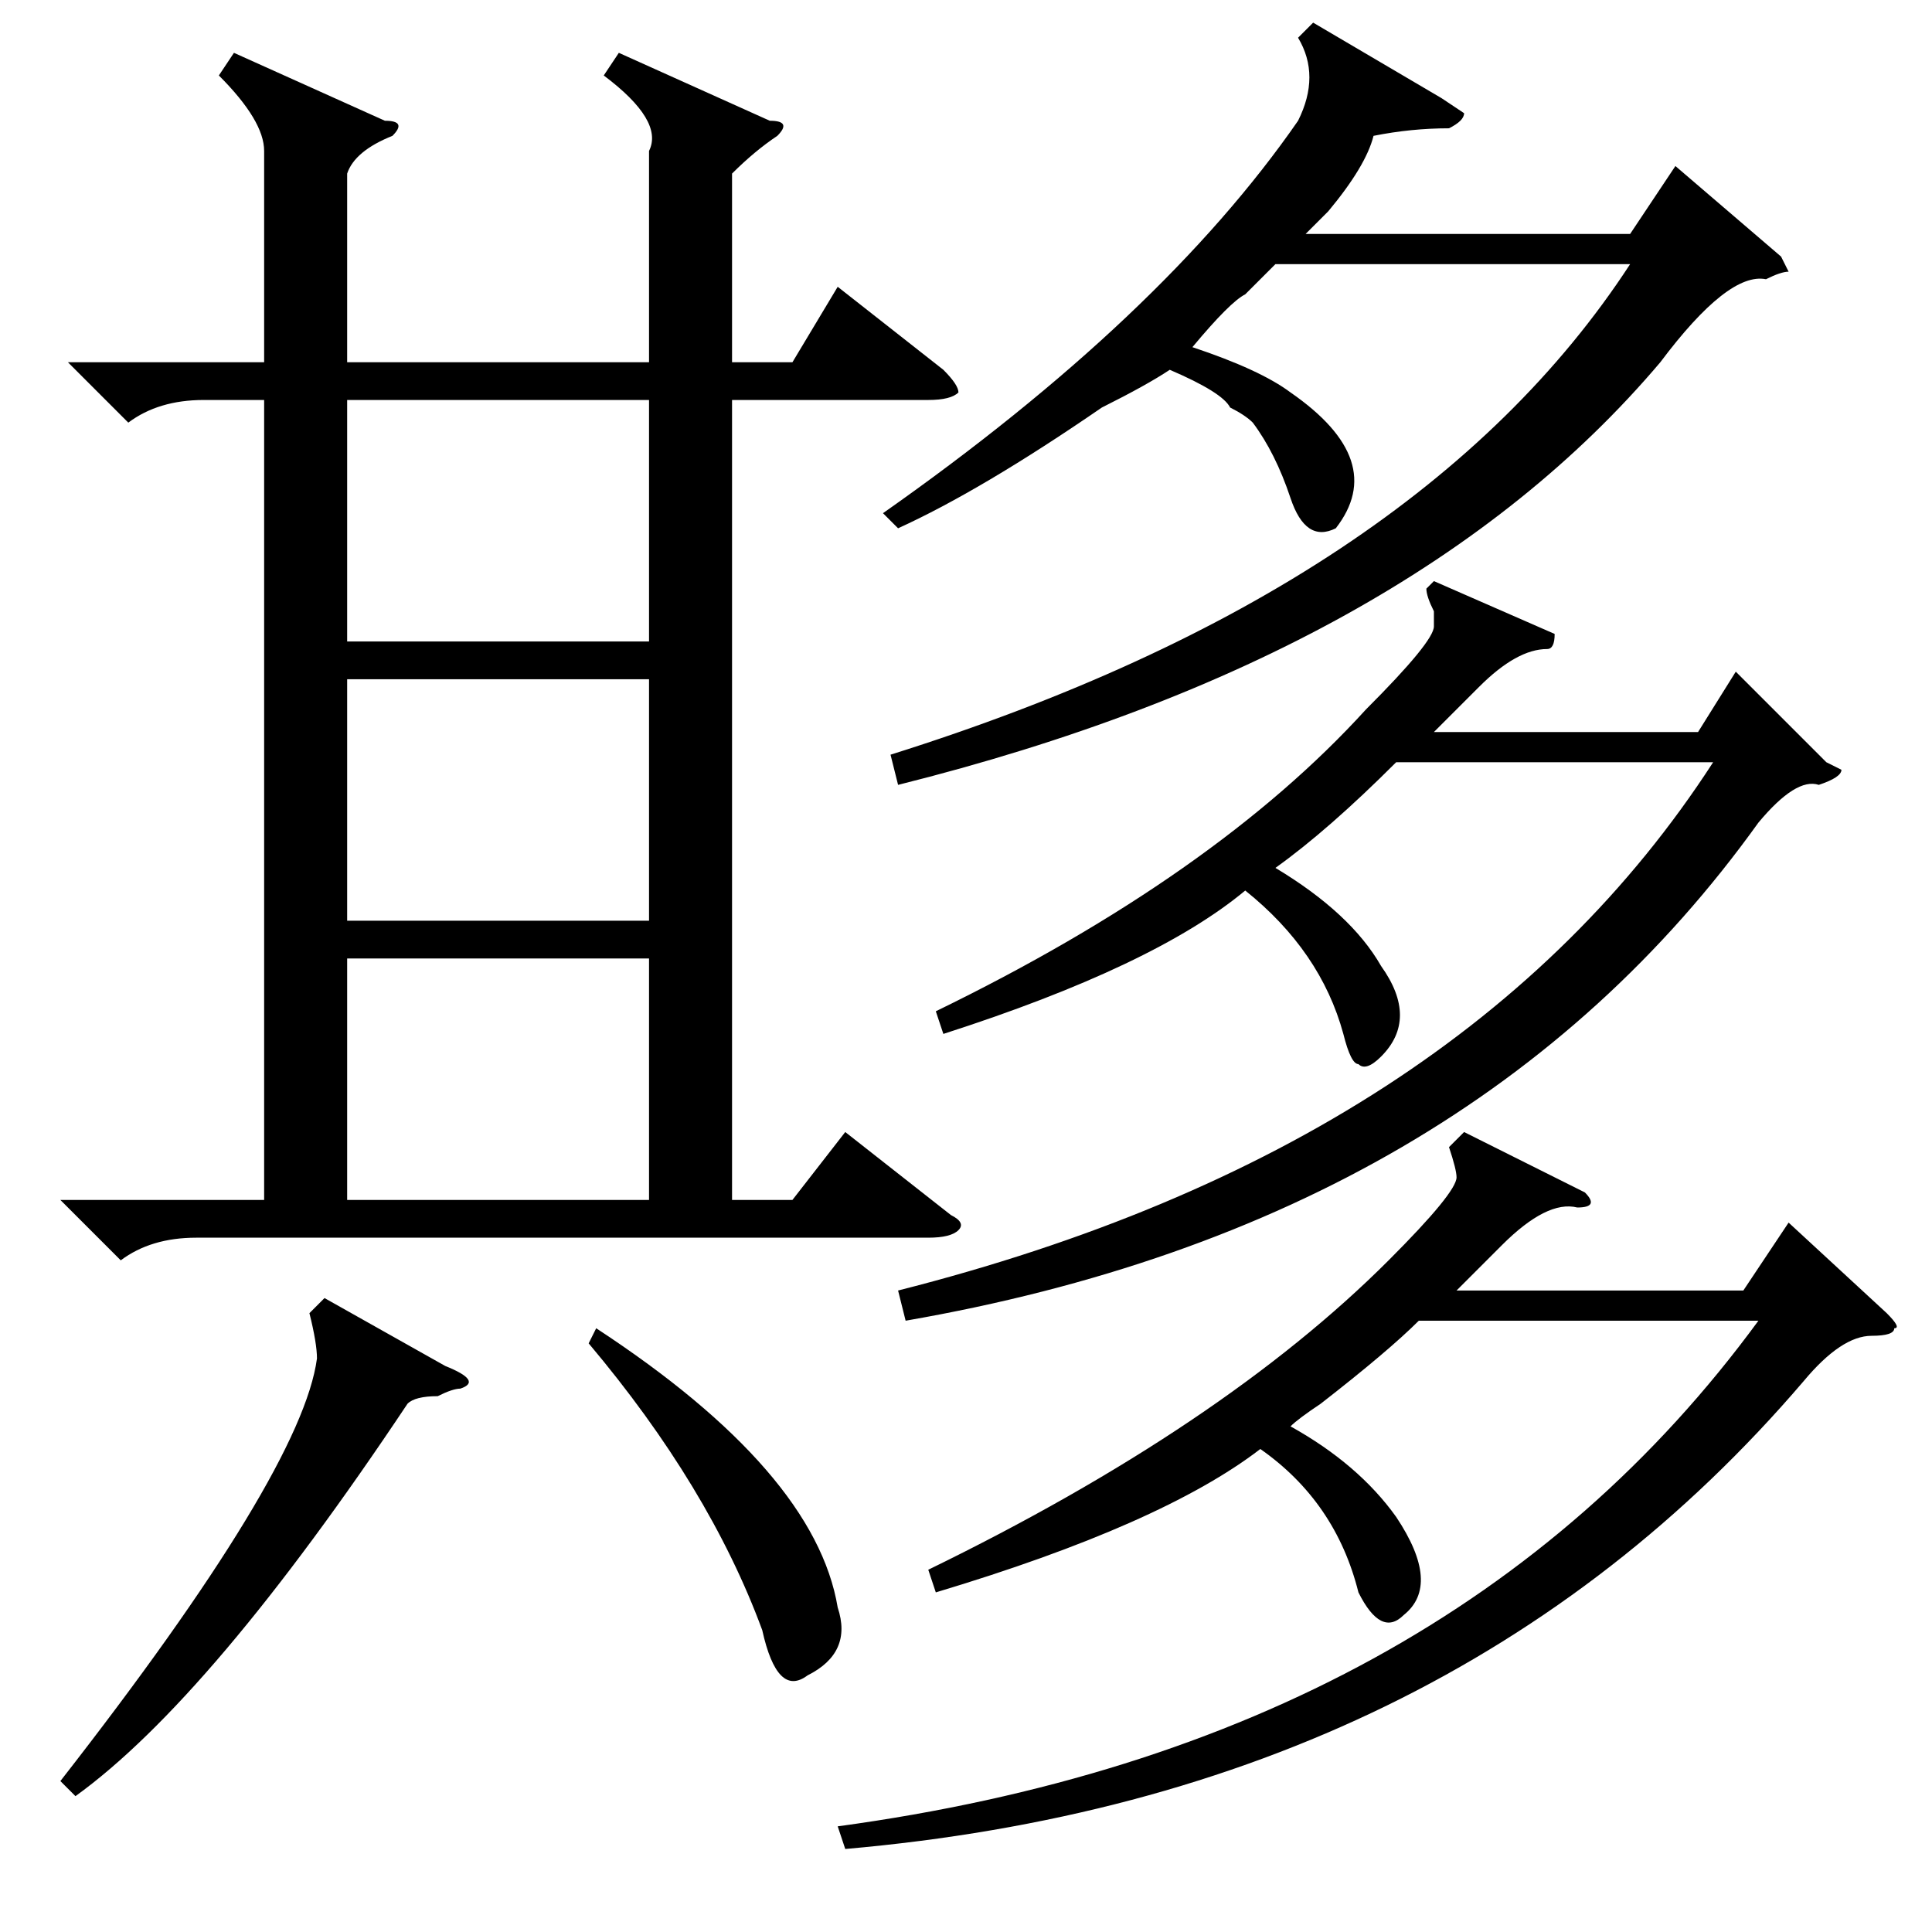 <?xml version="1.0" standalone="no"?>
<!DOCTYPE svg PUBLIC "-//W3C//DTD SVG 1.1//EN" "http://www.w3.org/Graphics/SVG/1.1/DTD/svg11.dtd" >
<svg xmlns="http://www.w3.org/2000/svg" xmlns:xlink="http://www.w3.org/1999/xlink" version="1.1" viewBox="0 -52 256 256">
  <g transform="matrix(1 0 0 -1 0 204)">
   <path fill="currentColor"
d="M82 249l20 -9q3 0 1 -2q-3 -2 -6 -5v-25h8l6 10l14 -11q2 -2 2 -3q-1 -1 -4 -1h-26v-106h8l7 9l14 -11q2 -1 1 -2t-4 -1h-97q-6 0 -10 -3l-8 8h27v106h-8q-6 0 -10 -3l-8 8h26v28q0 4 -6 10l2 3l20 -9q3 0 1 -2q-5 -2 -6 -5v-25h40v28q2 4 -6 10zM86 166h-40v-32h40v32z
M86 203h-40v-32h40v32zM86 129h-40v-32h40v32zM43 84l16 -9q5 -2 2 -3q-1 0 -3 -1q-3 0 -4 -1q-26 -39 -44 -52l-2 2q32 41 34 56q0 2 -1 6zM79 80q29 -19 32 -37q2 -6 -4 -9q-4 -3 -6 6q-7 19 -23 38zM206 172q0 -2 -1 -2q-4 0 -9 -5l-6 -6h35l5 8l12 -12l2 -1q0 -1 -3 -2
q-3 1 -8 -5q-38 -53 -113 -66l-1 4q75 19 108 70h-42q-9 -9 -16 -14q10 -6 14 -13q5 -7 0 -12q-2 -2 -3 -1q-1 0 -2 4q-3 11 -13 19q-12 -10 -40 -19l-1 3q37 18 57 40q9 9 9 11v2q-1 2 -1 3l1 1zM174 253l17 -10l3 -2q0 -1 -2 -2q-5 0 -10 -1q-1 -4 -6 -10l-3 -3h43l6 9
l14 -12l1 -2q-1 0 -3 -1q-5 1 -14 -11q-33 -39 -101 -56l-1 4q70 22 98 65h-47l-4 -4q-2 -1 -7 -7q9 -3 13 -6q13 -9 6 -18q-4 -2 -6 4t-5 10q-1 1 -3 2q-1 2 -8 5q-3 -2 -9 -5q-16 -11 -27 -16l-2 2q37 26 55 52q3 6 0 11zM210 98q2 -2 -1 -2q-4 1 -10 -5l-4 -4l-2 -2h38
l6 9l13 -12q2 -2 1 -2q0 -1 -3 -1q-4 0 -9 -6q-47 -55 -127 -62l-1 3q81 11 122 67h-45q-4 -4 -13 -11q-3 -2 -4 -3q9 -5 14 -12q6 -9 1 -13q-3 -3 -6 3q-3 12 -13 19q-13 -10 -43 -19l-1 3q39 19 61 41q9 9 9 11q0 1 -1 4l2 2z" />
  </g>

</svg>
